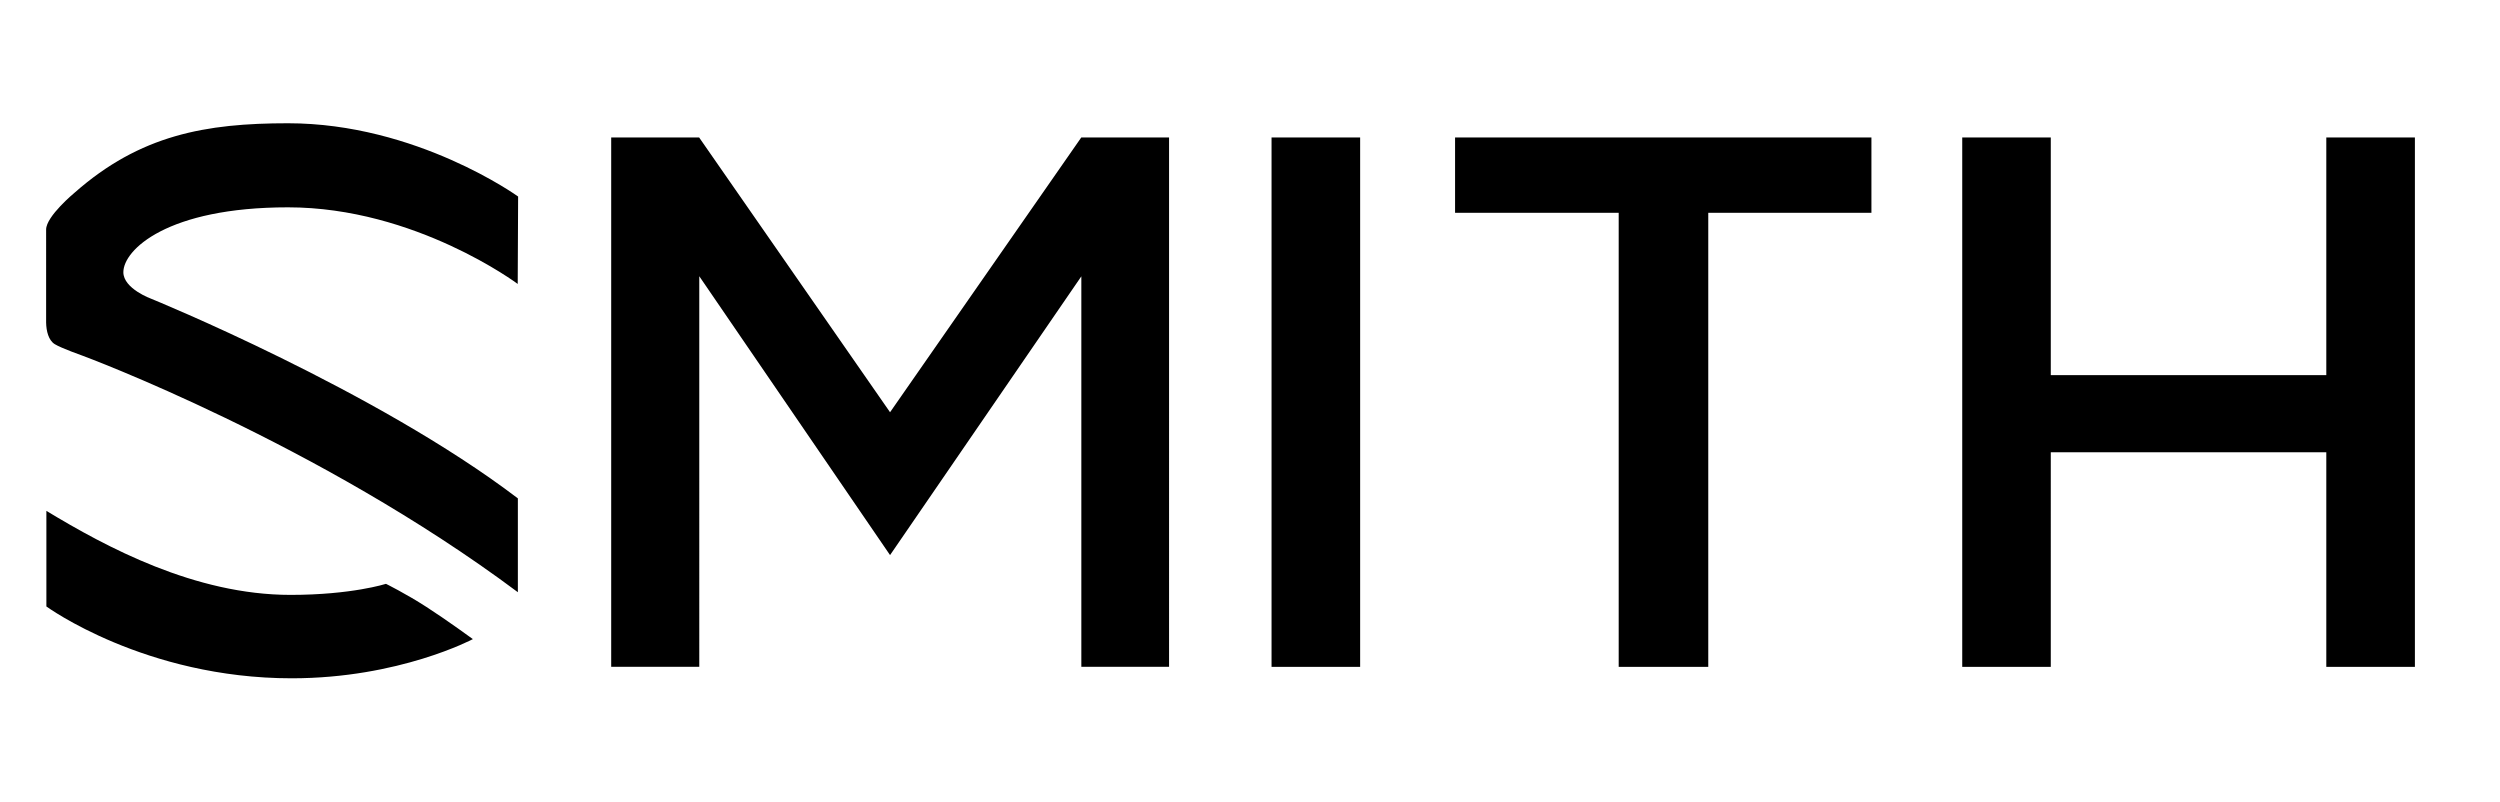 <svg xmlns="http://www.w3.org/2000/svg" viewBox="0 0 486.18 155.89"><path d="M23.99 52.94c0 3.21 5.44 5.17 5.44 5.17s43.62 17.75 71.28 38.81v18.25c-39-29.13-84.64-45.99-84.64-45.99s-4.14-1.46-5.42-2.25c-1.22-.75-1.65-2.56-1.68-4.2V44.64c0-2.59 5.54-7.17 5.54-7.17 12.75-11.25 25.51-13.5 41.5-13.5 25 0 44.75 14.25 44.75 14.25l-.08 17s-19.92-14.9-44.67-14.9c-23.51 0-32.02 8.28-32.02 12.62zm51.07 60.6s-6.68 2.15-18.55 2.15c-18.62 0-35.86-9.31-47.49-16.34v18.59s19.13 13.97 47.71 13.97c20.91 0 35.23-7.62 35.23-7.62s-4.96-3.63-9.02-6.25-7.88-4.5-7.88-4.5zm172.22 16.15h17.23V26.73h-17.23v102.96zm35.69-88.31h31.82v88.31h17.42V41.38h31.73V26.73h-80.97v14.65zM452.4 26.73v46.22h-53.58V26.73H381.6v102.96h17.22V87.95h53.58v41.74h17.23V26.73H452.4zM173.09 80.17l-37.13-53.44h-17.1v102.95h17.13V53.72l37.1 54.23 37.2-54.21v75.94h17.06V26.73h-17.07l-37.19 53.44z"/></svg>